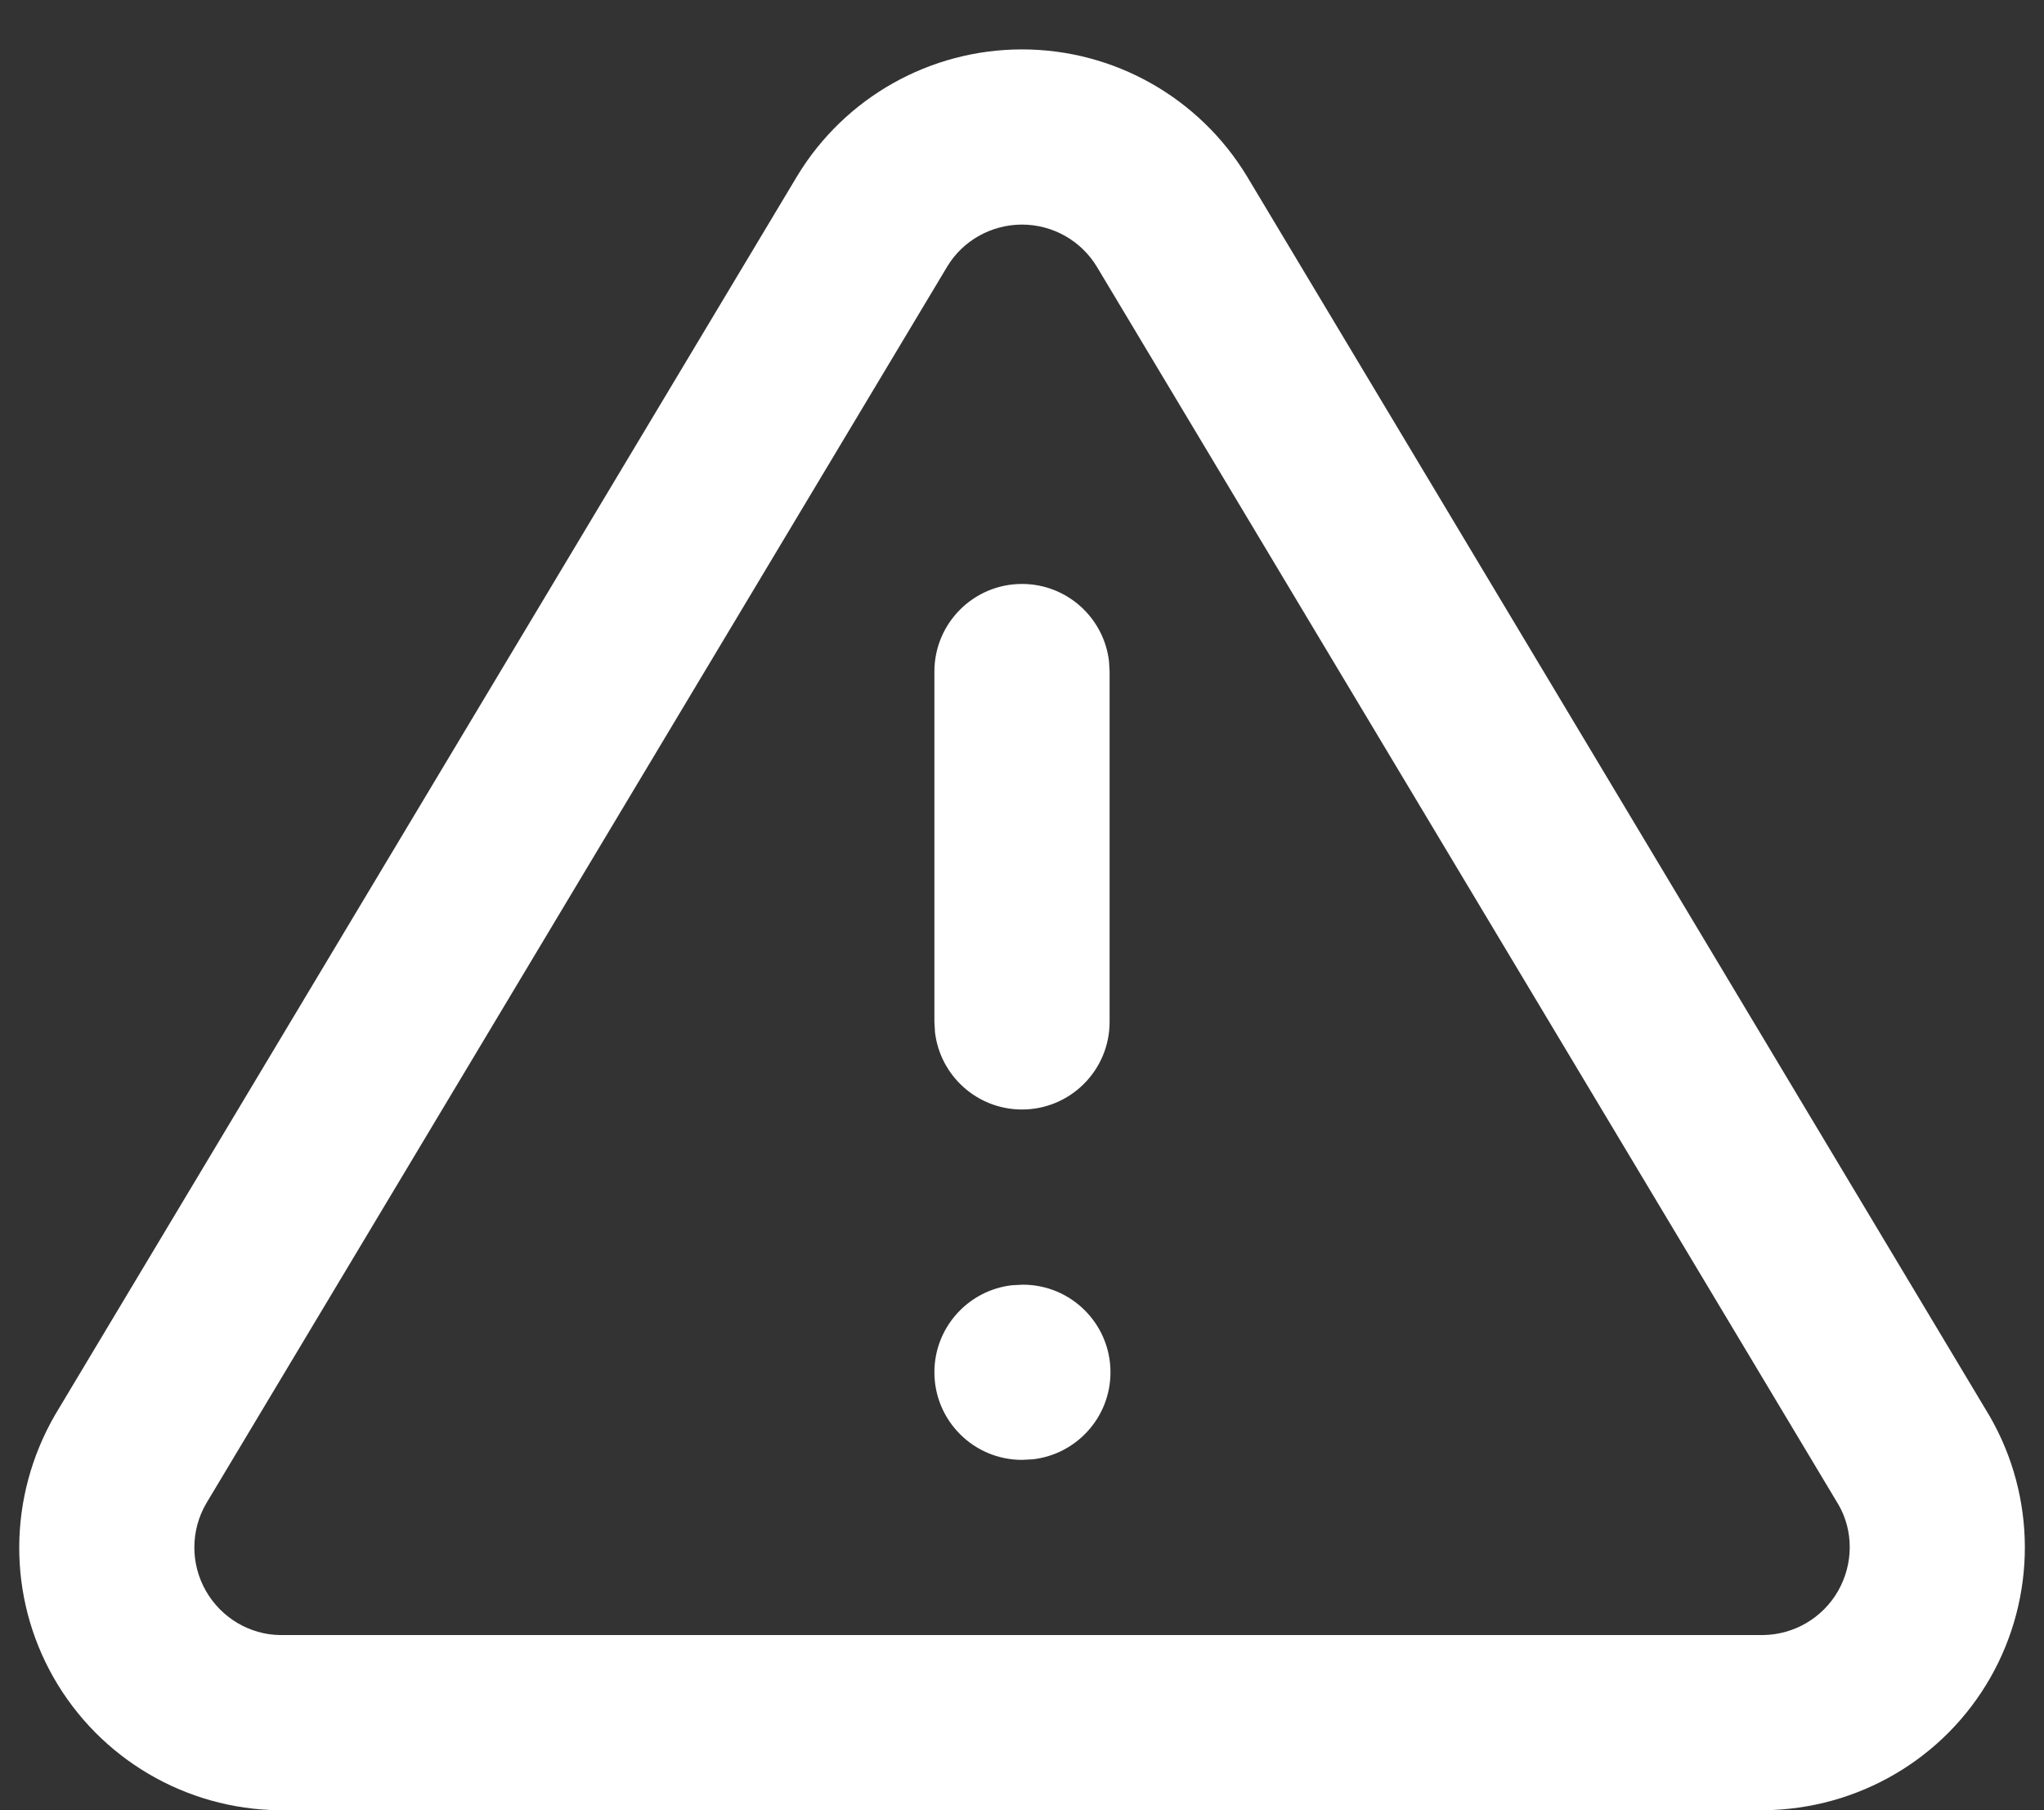 <?xml version="1.0" encoding="UTF-8"?>
<svg width="35px" height="31px" viewBox="0 0 35 31" version="1.1" xmlns="http://www.w3.org/2000/svg" xmlns:xlink="http://www.w3.org/1999/xlink">
    <rect x="0" y="0" width="35" height="31" fill="#333333" stroke="none"/>
    <!-- Generator: Sketch 62 (91390) - https://sketch.com -->
    <title>alert-triangle (1)</title>
    <desc>Created with Sketch.</desc>
    <g id="Page-1" stroke="none" stroke-width="1" fill="none" fill-rule="evenodd">
        <g id="REVITA-5_dashboard_v03" transform="translate(-2538, -713)" fill="#FFFFFF" fill-rule="nonzero">
            <g id="Group-22-Copy-5" transform="translate(2520, 330)">
                <g id="Group-42" transform="translate(18, 383)">
                    <g id="alert-triangle-(1)">
                        <path d="M17.5,0.846 C15.927,0.846 14.468,1.667 13.652,3.012 L0.943,24.229 C0.131,25.635 0.127,27.339 0.918,28.729 C1.71,30.118 3.18,30.982 4.779,31 L30.205,31 C31.82,30.982 33.29,30.118 34.082,28.729 C34.873,27.339 34.869,25.635 34.069,24.25 L21.352,3.019 C20.532,1.667 19.073,0.846 17.5,0.846 Z M17.5,3.846 C18.024,3.846 18.511,4.12 18.782,4.568 L31.483,25.771 C31.738,26.212 31.739,26.78 31.475,27.243 C31.211,27.706 30.721,27.994 30.189,28 L4.795,28 C4.279,27.994 3.789,27.706 3.525,27.243 C3.261,26.78 3.262,26.212 3.529,25.75 L16.222,4.561 C16.489,4.12 16.976,3.846 17.5,3.846 Z" id="Path"></path>
                        <path d="M17.5,10 C18.269,10 18.903,10.579 18.99,11.325 L19,11.5 L19,17.5 C19,18.328 18.328,19 17.5,19 C16.731,19 16.097,18.421 16.01,17.675 L16,17.5 L16,11.5 C16,10.672 16.672,10 17.5,10 Z" id="Path"></path>
                        <path d="M17.515,22 C18.343,22 19.015,22.672 19.015,23.5 C19.015,24.269 18.436,24.903 17.69,24.99 L17.5,25 C16.672,25 16,24.328 16,23.5 C16,22.731 16.579,22.097 17.325,22.01 L17.515,22 Z" id="Path"></path>
                    </g>
                </g>
            </g>
        </g>
    </g>
</svg>